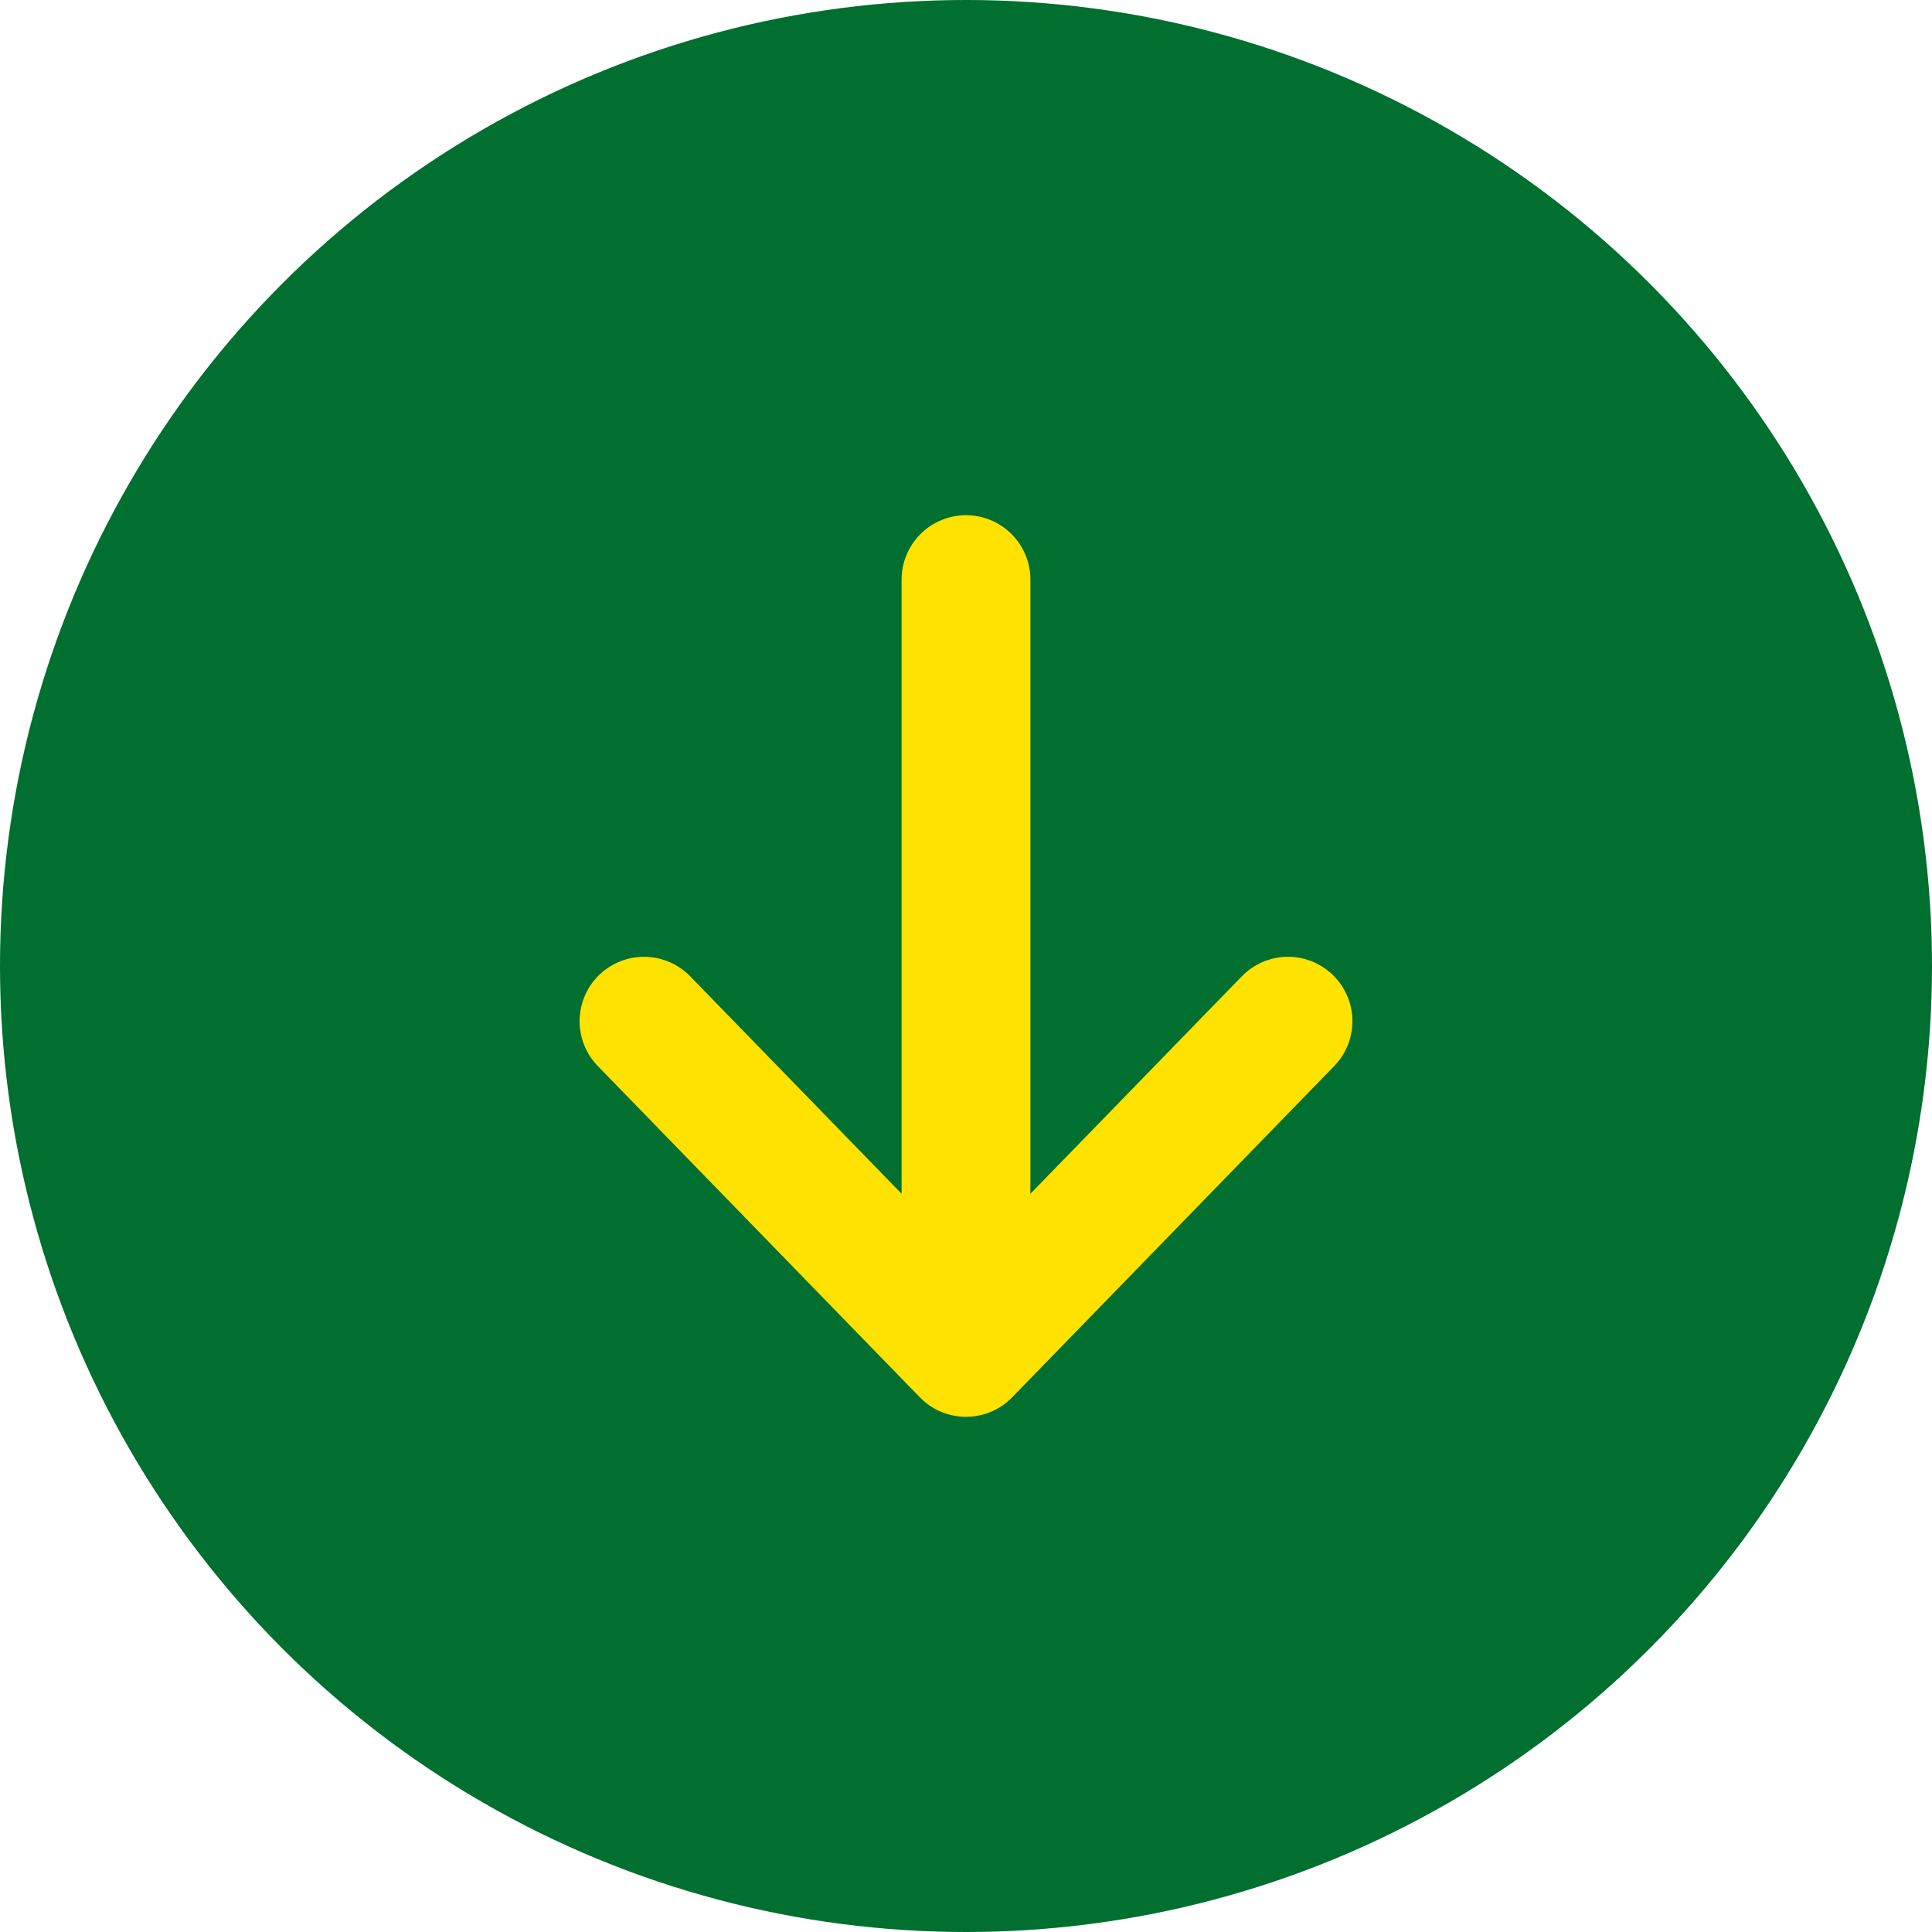 <svg width="30" height="30" viewBox="0 0 30 30" fill="none" xmlns="http://www.w3.org/2000/svg">
<circle cx="15" cy="15" r="15" fill="#016F2F"/>
<path d="M15 21L15 9M15 21L10 15.857M15 21L20 15.857" stroke="#FFE200" stroke-width="2" stroke-linecap="round" stroke-linejoin="round"/>
</svg>
